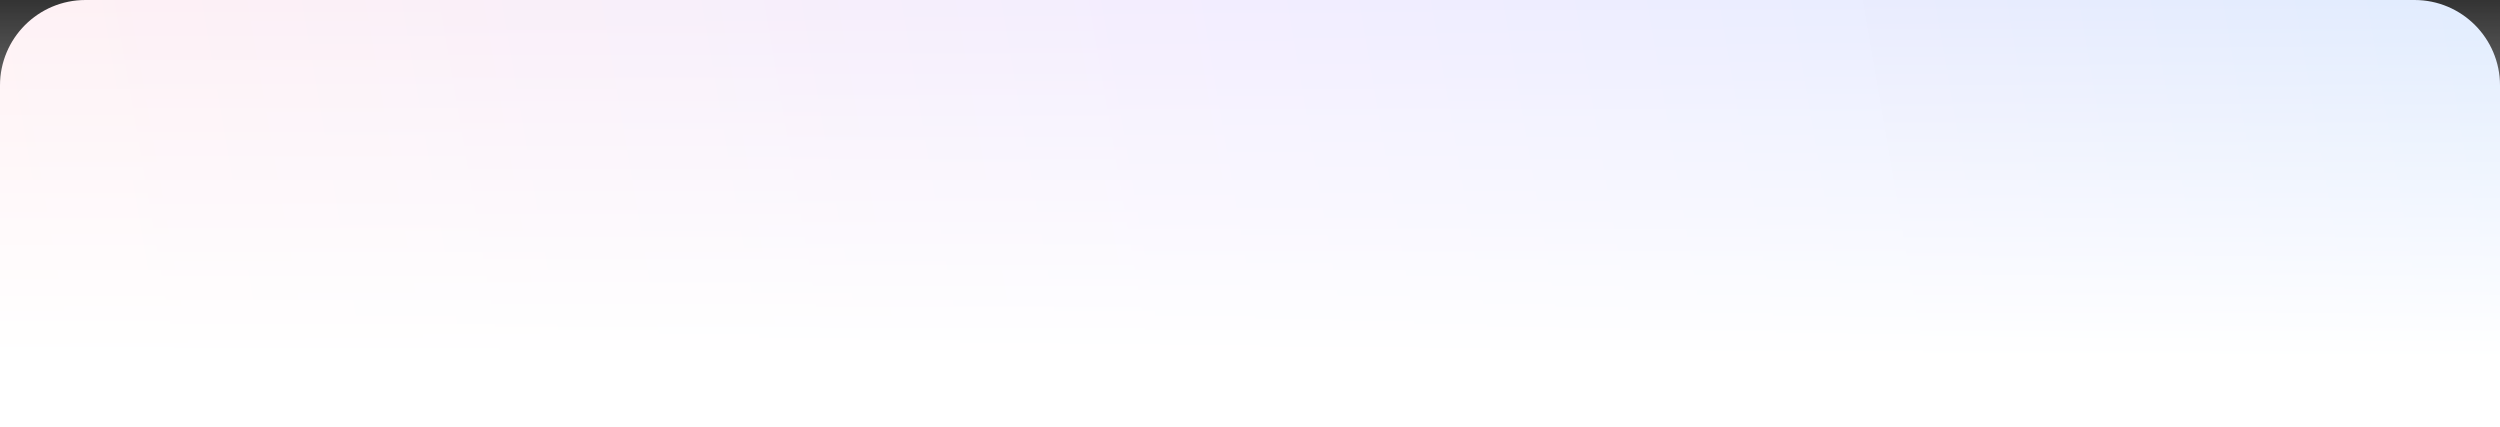 <?xml version="1.0" encoding="UTF-8"?>
<svg width="351px" height="60px" viewBox="0 0 351 60" version="1.1" xmlns="http://www.w3.org/2000/svg" xmlns:xlink="http://www.w3.org/1999/xlink">
    <rect x="0" y="0" width="351" height="60" fill="#333333" stroke="none"/>
    <title>服务卡头部</title>
    <defs>
        <linearGradient x1="100%" y1="48.539%" x2="0%" y2="51.461%" id="linearGradient-1">
            <stop stop-color="#E1ECFE" offset="0%"></stop>
            <stop stop-color="#F2EDFF" offset="48.509%"></stop>
            <stop stop-color="#FFF1F4" offset="100%"></stop>
        </linearGradient>
        <linearGradient x1="50%" y1="84.234%" x2="50%" y2="3.061617e-15%" id="linearGradient-2">
            <stop stop-color="#FFFFFF" offset="0%"></stop>
            <stop stop-color="#FFFFFF" stop-opacity="0" offset="100%"></stop>
        </linearGradient>
    </defs>
    <g id="量房服务" stroke="none" stroke-width="1" fill="none" fill-rule="evenodd">
        <g id="01装修-只购买量房服务" transform="translate(-12, -193)">
            <g id="服务卡头部" transform="translate(12, 193)">
                <path d="M12,0 L339,0 C345.627,-1.21743675e-15 351,5.373 351,12 L351,60 L351,60 L0,60 L0,12 C9.64732338e-16,5.373 5.373,1.21743675e-15 12,0 Z" id="矩形备份-19" fill="url(#linearGradient-1)"></path>
                <rect id="矩形备份-23" fill="url(#linearGradient-2)" x="0" y="0" width="351" height="60"></rect>
            </g>
        </g>
    </g>
</svg>
